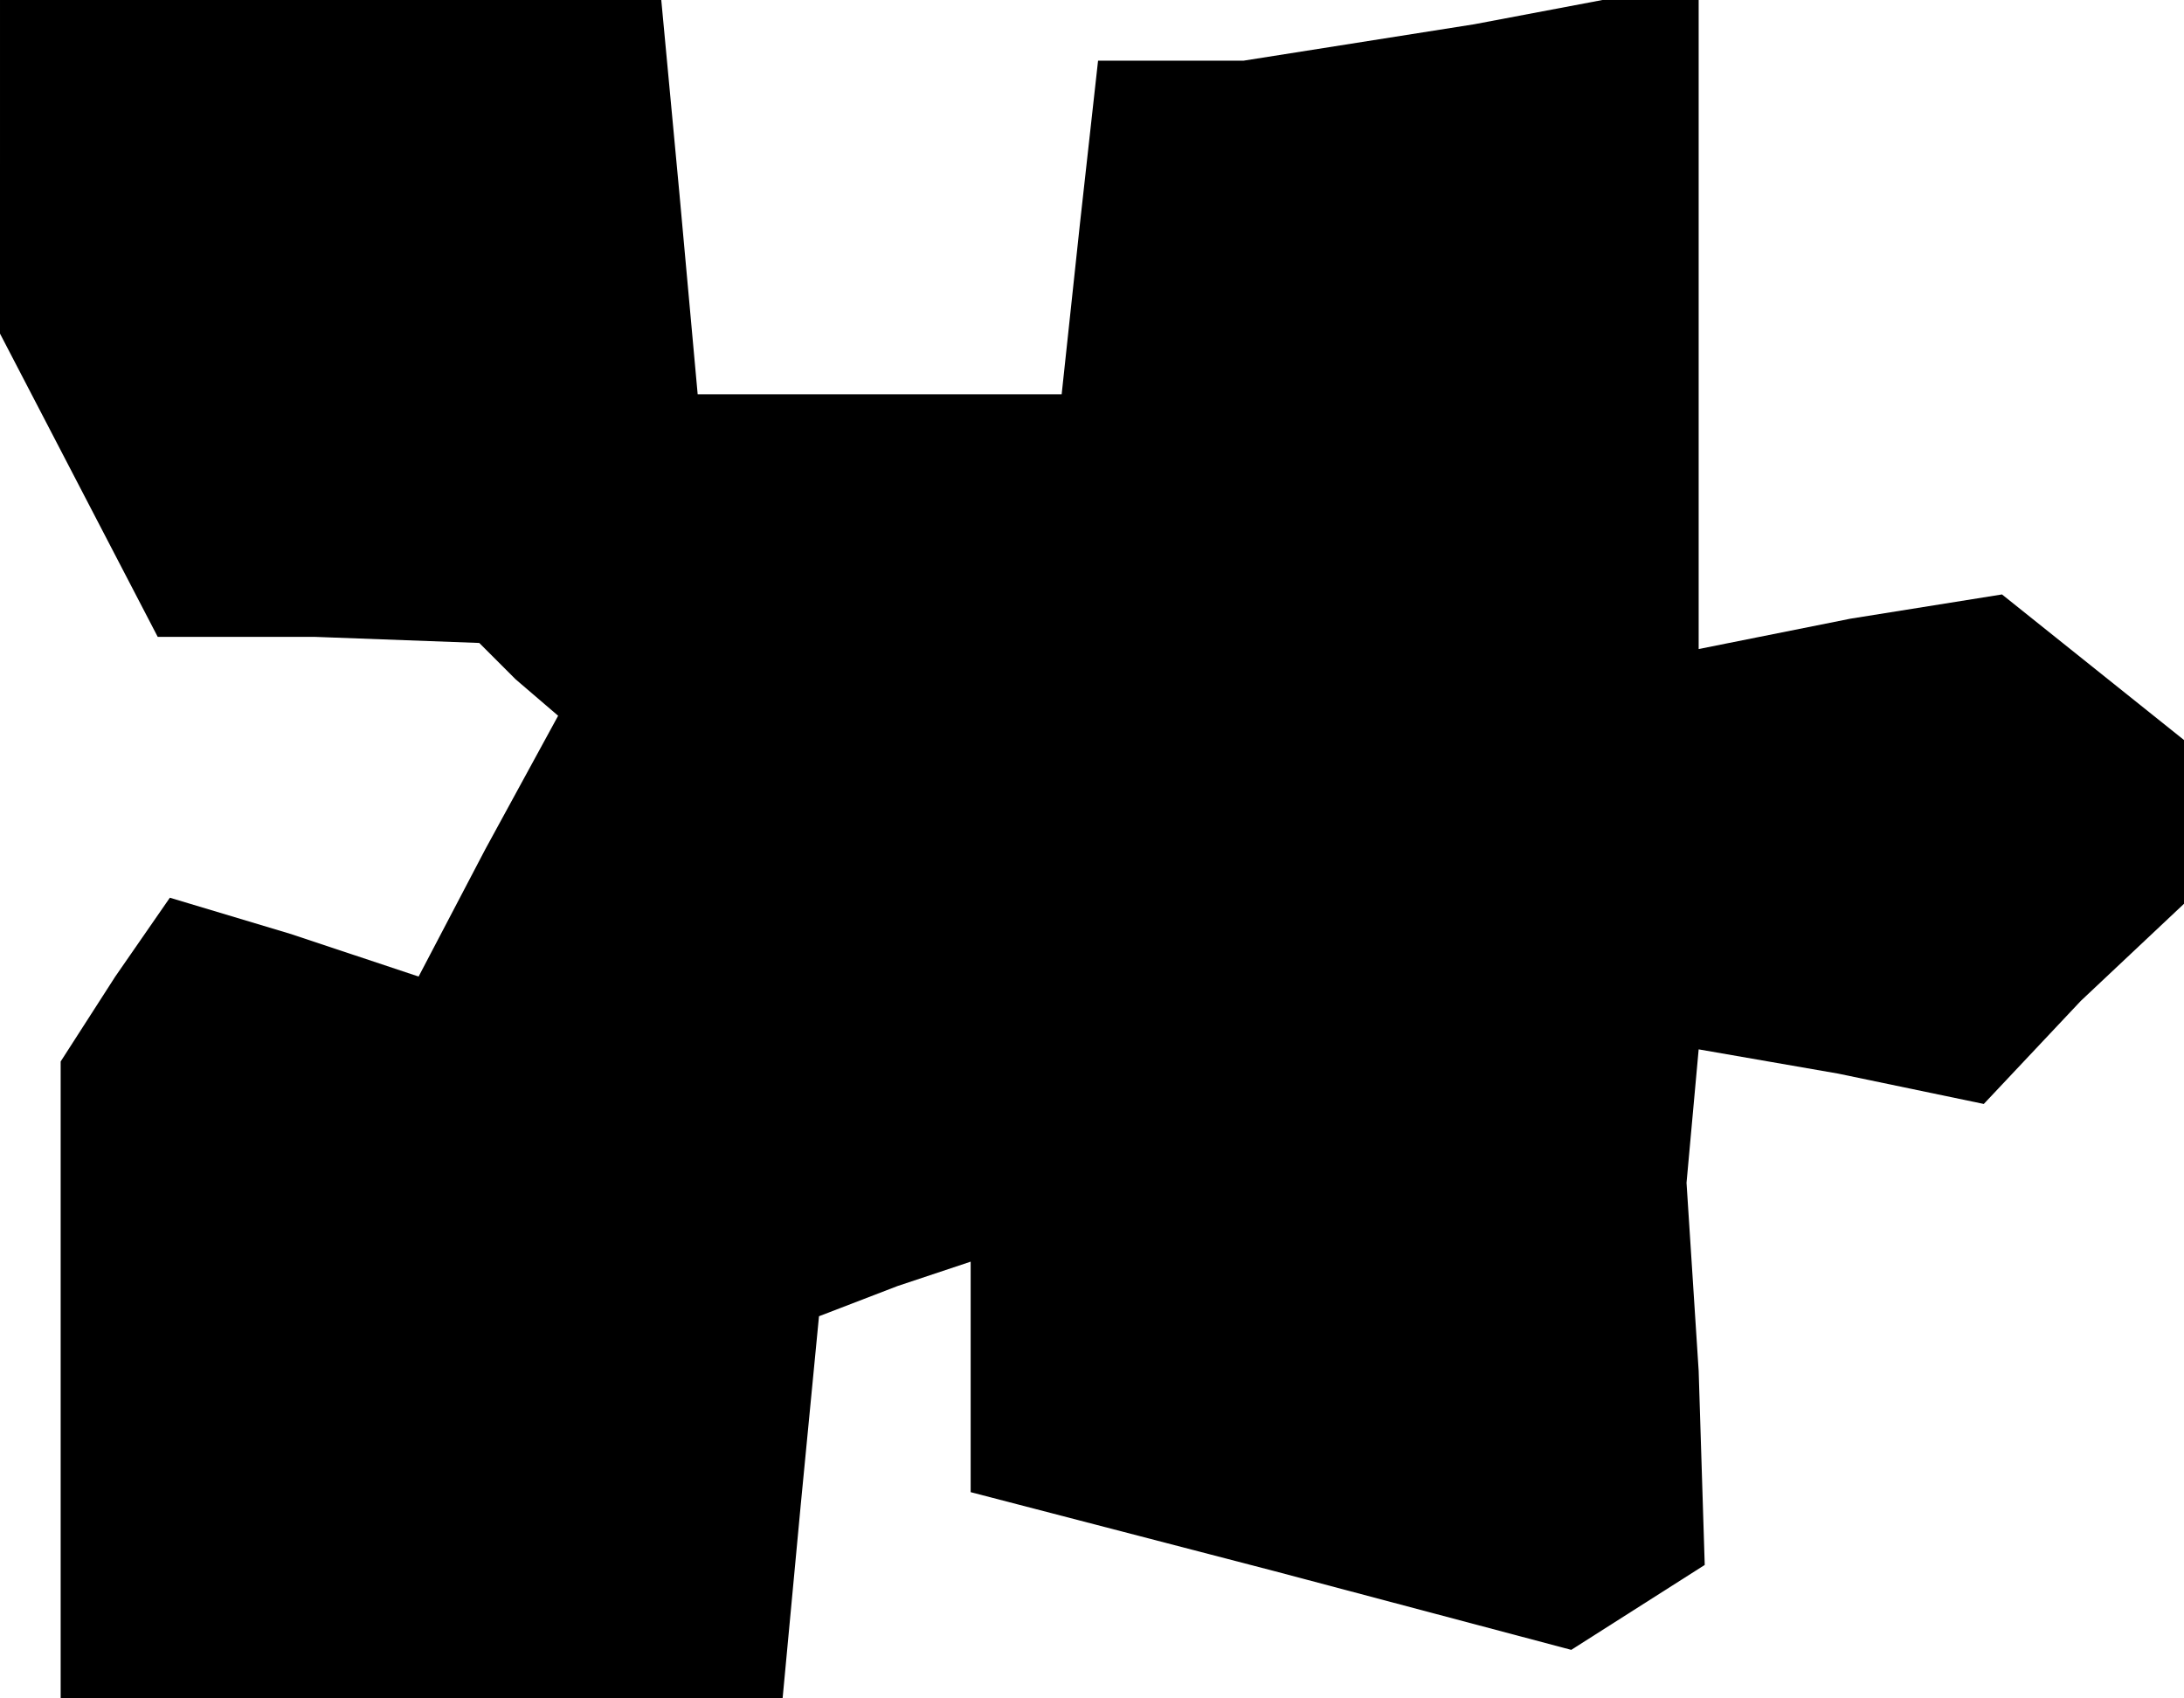 <?xml version="1.0" standalone="no"?>
<!DOCTYPE svg PUBLIC "-//W3C//DTD SVG 20010904//EN"
 "http://www.w3.org/TR/2001/REC-SVG-20010904/DTD/svg10.dtd">
<svg version="1.0" xmlns="http://www.w3.org/2000/svg"
 width="36pt" height="28pt" viewBox="0 0 36 28"
 preserveAspectRatio="xMidYMid meet">
<g transform="translate(0,28) scale(0.1,-0.1)"
fill="#000000" stroke="none">
<path d="M0 253 l0 -28 13 -25 13 -25 26 0 27 -1 6 -6 7 -6 -12 -22 -11 -21
-21 7 -20 6 -9 -13 -9 -14 0 -52 0 -53 59 0 60 0 3 32 3 31 13 5 12 4 0 -19 0
-19 50 -13 49 -13 11 7 11 7 -1 32 -2 31 1 11 1 11 23 -4 24 -5 16 17 17 16 0
13 0 14 -15 12 -15 12 -25 -4 -25 -5 0 55 0 55 -37 -7 -38 -6 -12 0 -12 0 -3
-27 -3 -28 -30 0 -30 0 -3 33 -3 32 -55 0 -54 0 0 -27z"/>
</g>
</svg>
